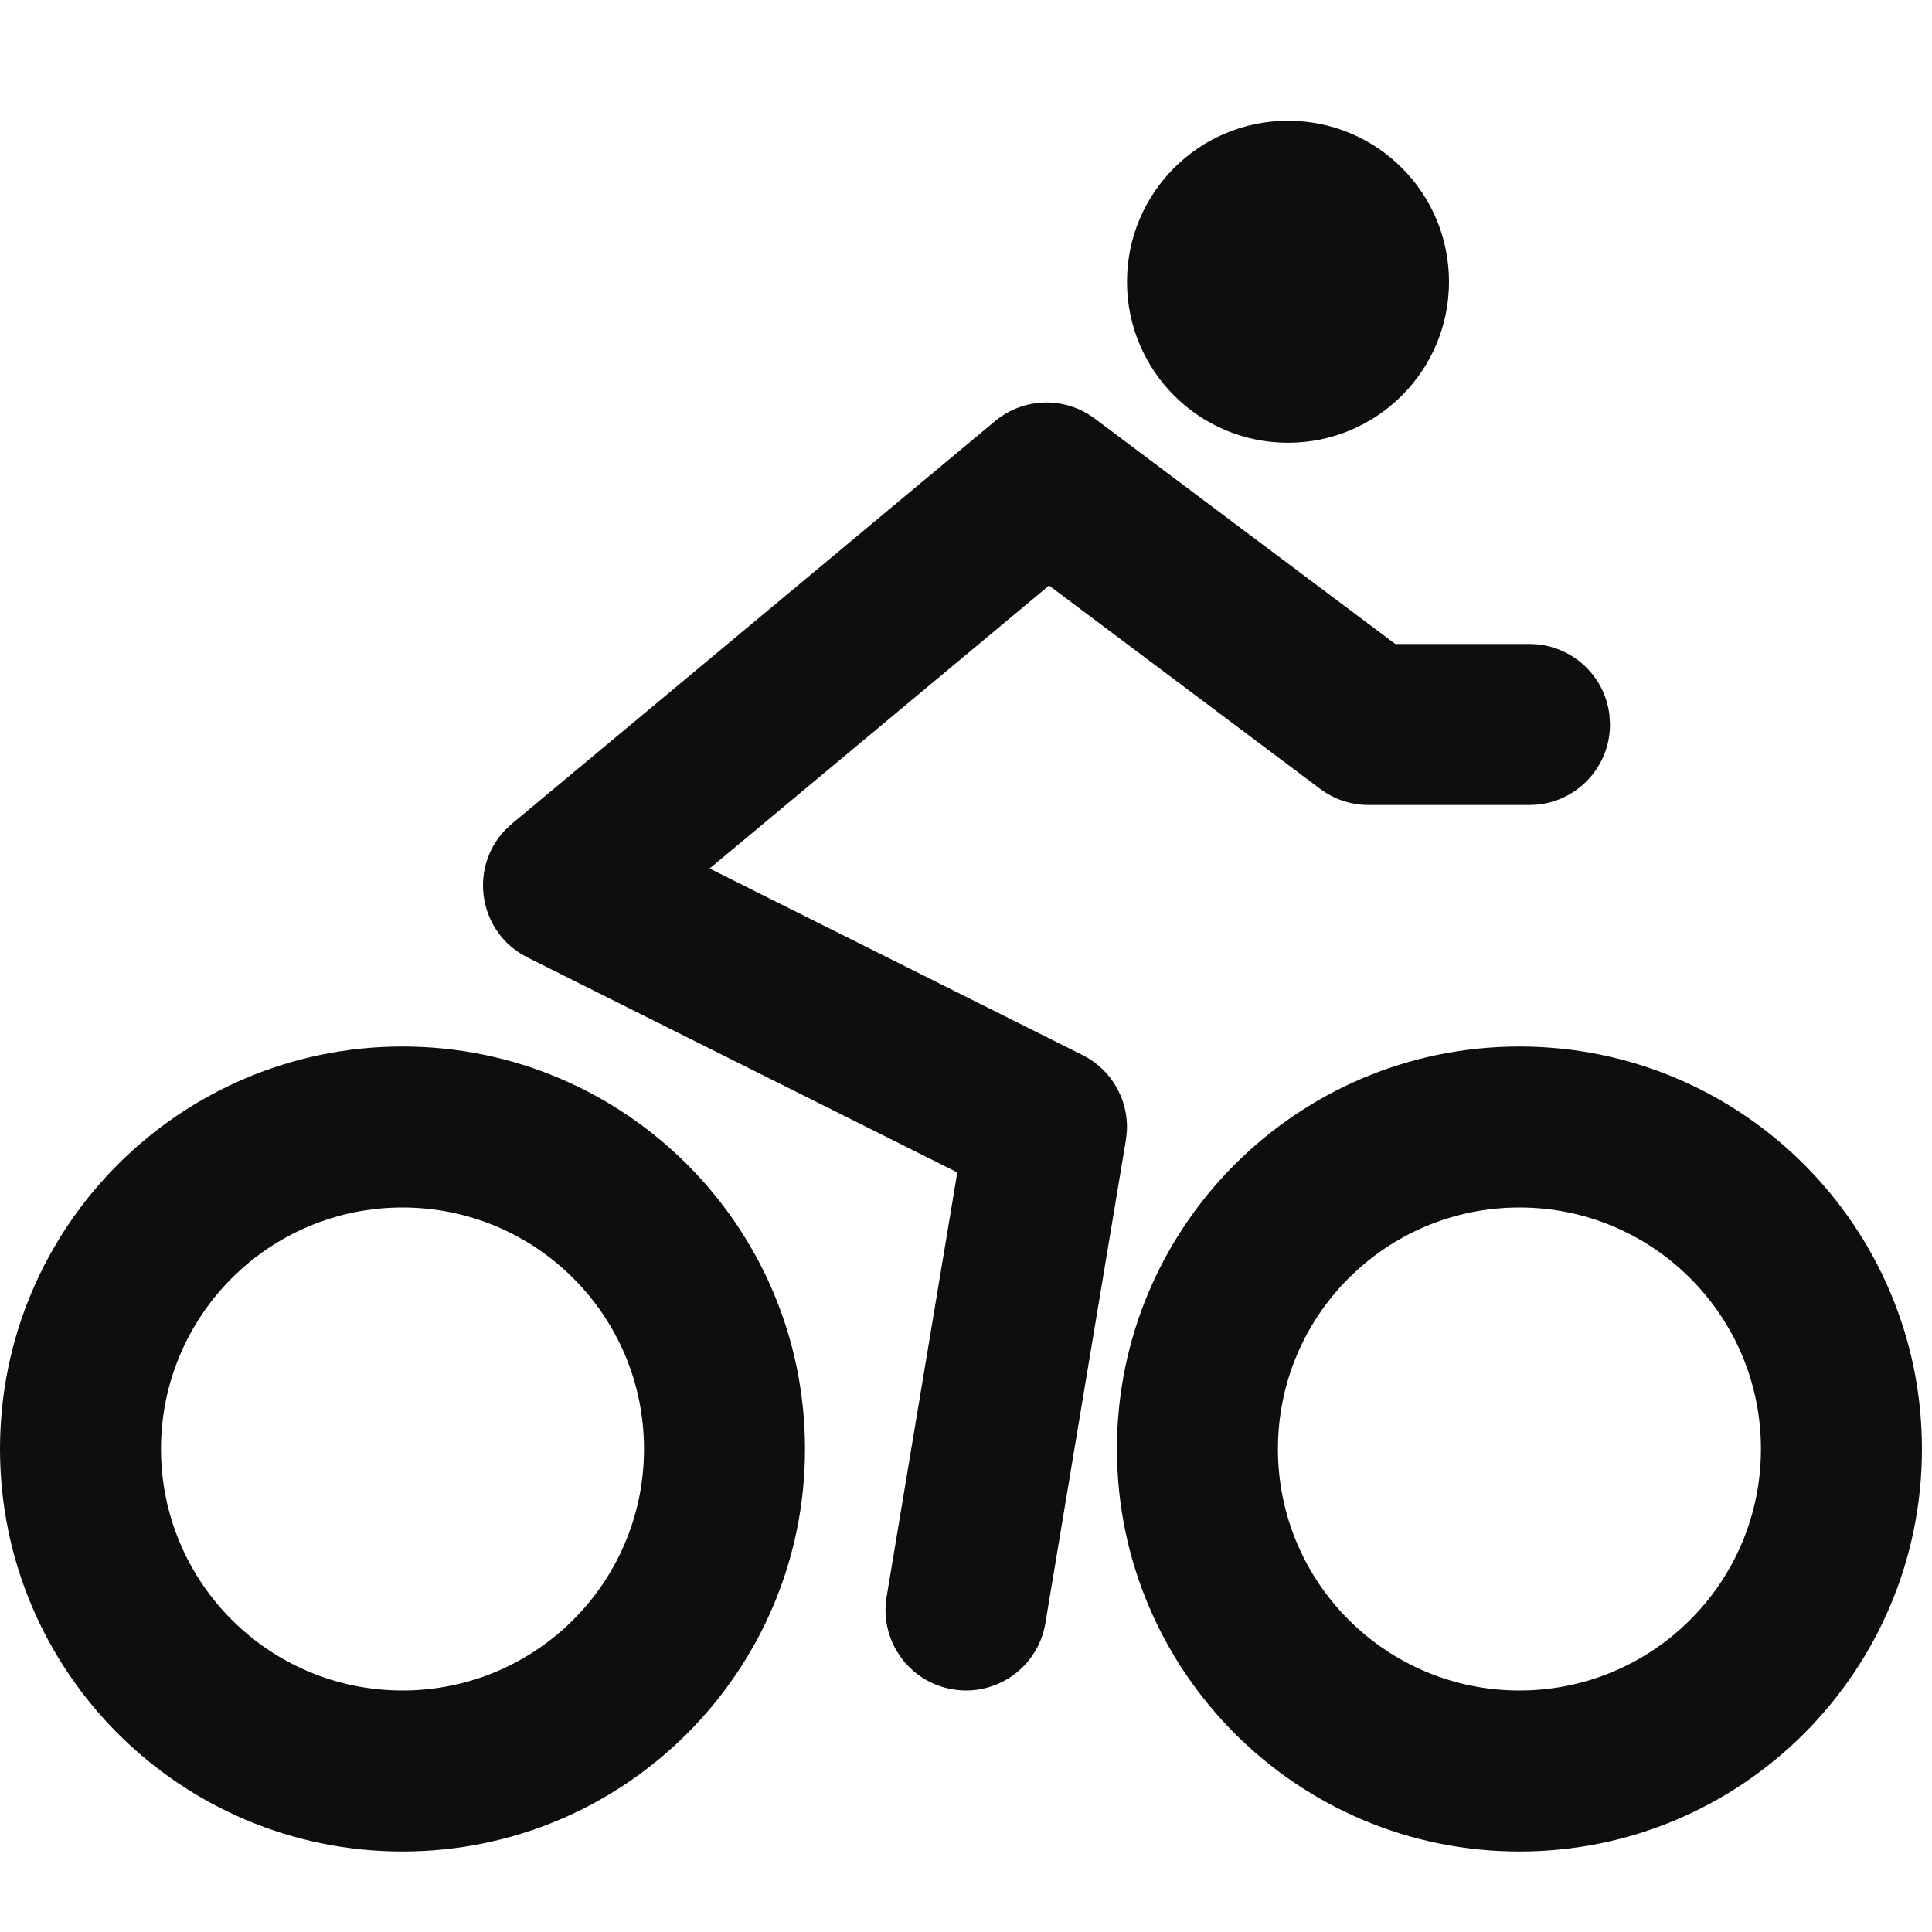 <?xml version="1.0" encoding="UTF-8"?>
<svg width="24px" height="24px" viewBox="0 0 24 24" version="1.1" xmlns="http://www.w3.org/2000/svg" xmlns:xlink="http://www.w3.org/1999/xlink">
    <title>bicycle</title>
    <g id="bicycle" stroke="none" stroke-width="1" fill="none" fill-rule="evenodd">
        <path d="M18.875,13 C21.636,13 23.875,15.239 23.875,18 C23.875,20.761 21.636,23 18.875,23 C16.114,23 13.875,20.761 13.875,18 C13.875,15.239 16.114,13 18.875,13 Z M5,13 C7.761,13 10,15.239 10,18 C10,20.761 7.761,23 5,23 C2.239,23 0,20.761 0,18 C0,15.239 2.239,13 5,13 Z M18.875,15 C17.218,15 15.875,16.343 15.875,18 C15.875,19.657 17.218,21 18.875,21 C20.532,21 21.875,19.657 21.875,18 C21.875,16.343 20.532,15 18.875,15 Z M5,15 C3.343,15 2,16.343 2,18 C2,19.657 3.343,21 5,21 C6.657,21 8,19.657 8,18 C8,16.343 6.657,15 5,15 Z M13.6,5.2 L17.333,8 L19,8 C19.513,8 19.936,8.386 19.993,8.883 L20,9 C20,9.552 19.552,10 19,10 L17,10 C16.784,10 16.573,9.93 16.4,9.8 L13.032,7.274 L8.815,10.789 L13.447,13.106 C13.804,13.284 14.017,13.655 13.999,14.047 L13.986,14.164 L12.986,20.164 C12.896,20.709 12.38,21.077 11.836,20.986 C11.291,20.896 10.923,20.38 11.014,19.836 L11.892,14.564 L6.553,11.894 C5.946,11.591 5.82,10.795 6.269,10.317 L6.36,10.232 L12.36,5.232 C12.716,4.935 13.229,4.922 13.6,5.2 Z M16,1.5 C17.105,1.5 18,2.395 18,3.5 C18,4.605 17.105,5.5 16,5.5 C14.895,5.5 14,4.605 14,3.5 C14,2.395 14.895,1.5 16,1.5 Z" id="Shape" fill="#0D0E10" fill-rule="nonzero"></path>
    </g>
</svg>